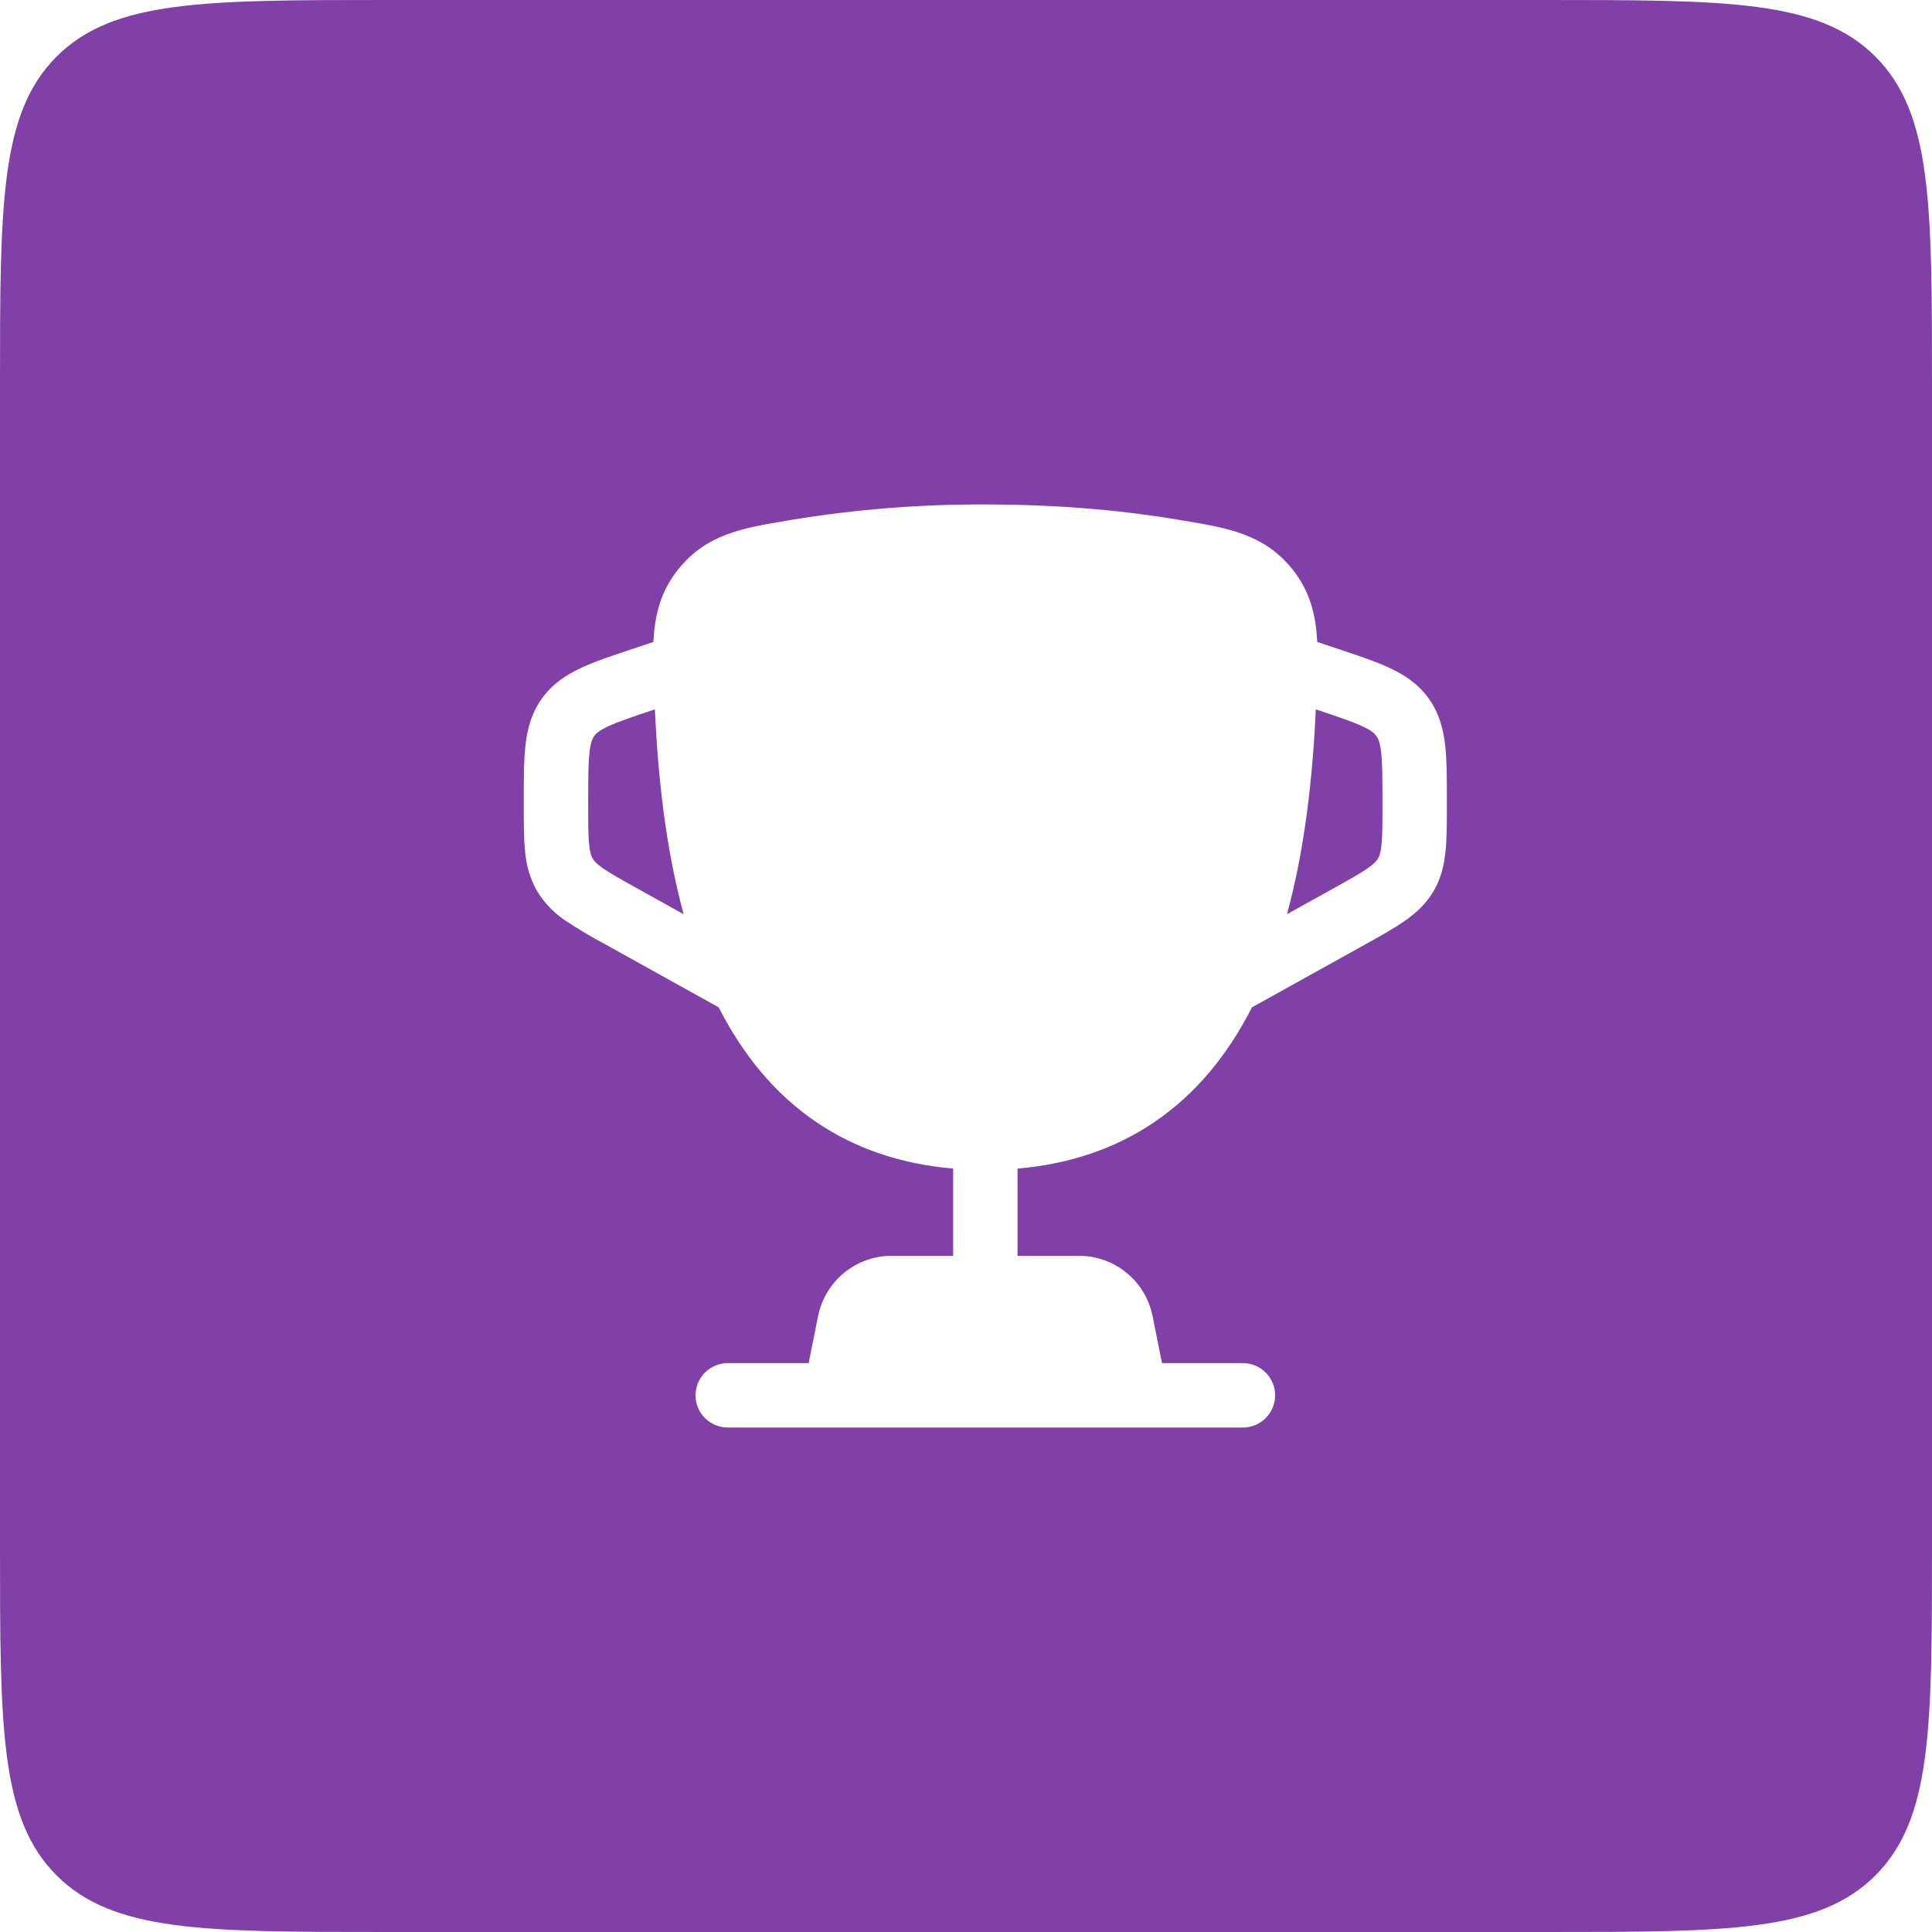 <svg width="100" height="100" viewBox="0 0 100 100" fill="none" xmlns="http://www.w3.org/2000/svg">
<path fill-rule="evenodd" clip-rule="evenodd" d="M2.929 2.929C0 5.858 0 10.572 0 20V80C0 89.428 0 94.142 2.929 97.071C5.858 100 10.572 100 20 100H80C89.428 100 94.142 100 97.071 97.071C100 94.142 100 89.428 100 80V20C100 10.572 100 5.858 97.071 2.929C94.142 0 89.428 0 80 0H20C10.572 0 5.858 0 2.929 2.929ZM40.996 26.903C44.303 26.361 47.649 26.096 51 26.11C55.062 26.11 58.42 26.468 61.005 26.903L61.305 26.954C63.549 27.33 65.416 27.643 66.874 29.439C67.809 30.592 68.111 31.839 68.18 33.228L69.273 33.592C70.302 33.934 71.207 34.237 71.92 34.57C72.694 34.93 73.402 35.392 73.945 36.145C74.487 36.897 74.702 37.717 74.8 38.563C74.889 39.348 74.889 40.297 74.889 41.386V41.706C74.889 42.599 74.889 43.388 74.822 44.048C74.751 44.761 74.594 45.457 74.2 46.128C73.802 46.801 73.271 47.277 72.682 47.685C72.138 48.063 71.449 48.448 70.667 48.881L64.8 52.141C63.6 54.499 61.956 56.601 59.689 58.119C57.745 59.423 55.418 60.25 52.667 60.486V64.999H55.845C56.744 64.999 57.615 65.31 58.31 65.88C59.005 66.451 59.482 67.244 59.658 68.126L60.145 70.554H64.334C64.776 70.554 65.2 70.73 65.512 71.043C65.825 71.355 66 71.779 66 72.221C66 72.663 65.825 73.087 65.512 73.4C65.2 73.712 64.776 73.888 64.334 73.888H37.667C37.225 73.888 36.801 73.712 36.488 73.4C36.176 73.087 36 72.663 36 72.221C36 71.779 36.176 71.355 36.488 71.043C36.801 70.73 37.225 70.554 37.667 70.554H41.856L42.342 68.126C42.519 67.244 42.995 66.451 43.69 65.88C44.385 65.31 45.257 64.999 46.156 64.999H49.334V60.486C46.582 60.25 44.256 59.423 42.311 58.121C40.047 56.601 38.4 54.499 37.2 52.141L31.334 48.881C30.643 48.514 29.971 48.116 29.318 47.685C28.703 47.286 28.186 46.755 27.802 46.13C27.442 45.491 27.228 44.78 27.178 44.048C27.111 43.388 27.111 42.599 27.111 41.706V41.383C27.111 40.299 27.111 39.348 27.2 38.563C27.298 37.717 27.511 36.897 28.056 36.145C28.598 35.392 29.307 34.93 30.078 34.568C30.795 34.235 31.696 33.935 32.724 33.593L32.724 33.593L32.724 33.593L32.727 33.592L33.82 33.228C33.889 31.837 34.191 30.592 35.127 29.439C36.587 27.641 38.451 27.328 40.698 26.954L40.996 26.903ZM33.894 36.717L33.862 36.728C32.729 37.105 32.009 37.35 31.485 37.592C31.002 37.814 30.847 37.972 30.76 38.094C30.671 38.214 30.573 38.412 30.514 38.941C30.447 39.514 30.445 40.274 30.445 41.47V41.632C30.445 42.621 30.445 43.241 30.494 43.717C30.538 44.152 30.609 44.328 30.676 44.439C30.74 44.55 30.858 44.697 31.218 44.948C31.609 45.219 32.151 45.521 33.018 46.003L35.385 47.319C34.434 43.83 34.051 40.097 33.896 36.719L33.894 36.717ZM66.616 47.317C67.567 43.828 67.949 40.094 68.107 36.717L68.138 36.728C69.271 37.105 69.991 37.35 70.516 37.592C70.998 37.814 71.153 37.972 71.24 38.094C71.329 38.214 71.427 38.412 71.487 38.941C71.554 39.514 71.556 40.274 71.556 41.47V41.632C71.556 42.621 71.556 43.241 71.507 43.717C71.462 44.152 71.391 44.328 71.325 44.439C71.26 44.55 71.142 44.697 70.782 44.948C70.389 45.219 69.849 45.521 68.982 46.003L66.616 47.317Z" fill="#8040A8"/>
</svg>
